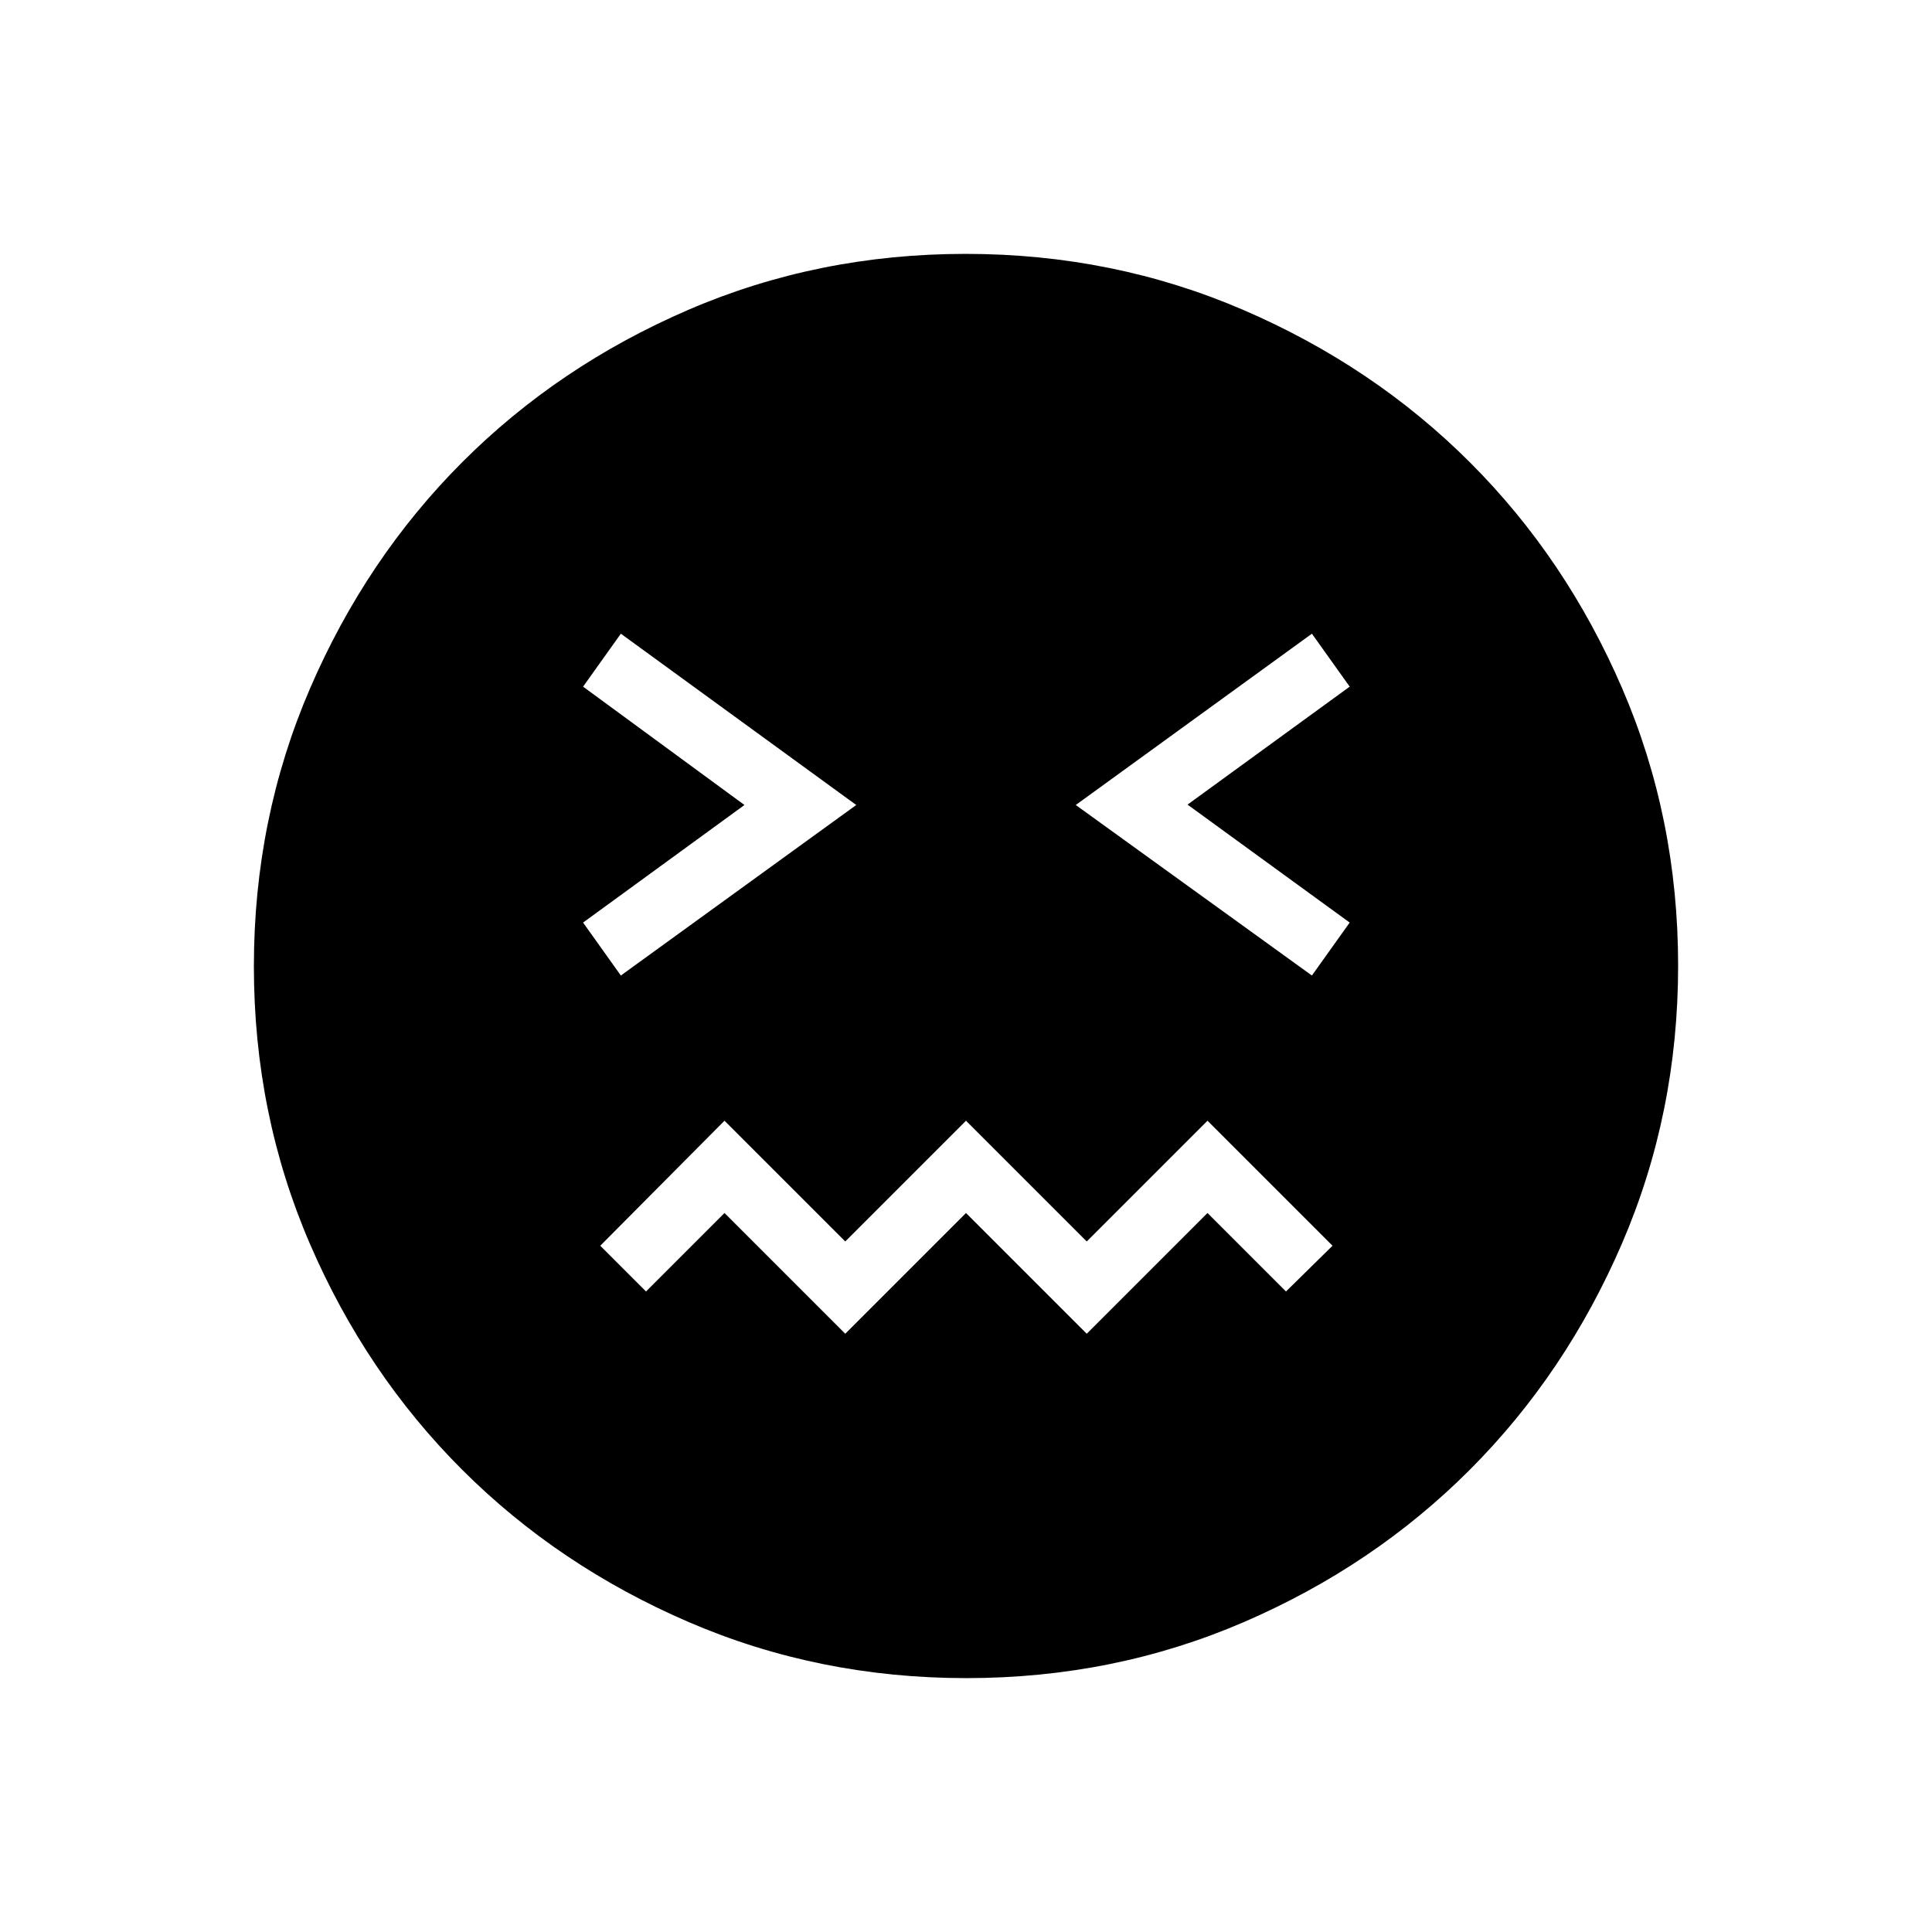 <svg xmlns="http://www.w3.org/2000/svg" height="24" viewBox="0 -960 960 960" width="24"><path d="M480.18-126.15q-73.39 0-138.06-27.89t-112.51-75.69q-47.84-47.81-75.65-112.29-27.81-64.48-27.81-137.8 0-73.39 27.89-138.06t75.69-112.51q47.81-47.84 112.29-75.65 64.48-27.81 137.8-27.81 73.39 0 138.06 27.89t112.51 75.69q47.84 47.8 75.65 112.29 27.81 64.48 27.81 137.8 0 73.39-27.89 138.06t-75.69 112.51q-47.8 47.84-112.29 75.65-64.48 27.81-137.8 27.81ZM308.5-475.27 425.46-560 308.5-645.12l-18.77 26.31L369.92-560l-80.19 58.42 18.77 26.31Zm111.5 178 60-60 60 60 60-60 39 39L662.12-341 600-403.12l-60 60-60-60-60 60-60-60L298.27-341 321-318.27l39-39 60 60Zm231.88-178 18.77-26.31-80.57-58.61 80.57-58.62-18.77-26.31L534.54-560l117.34 84.73Z"/></svg>